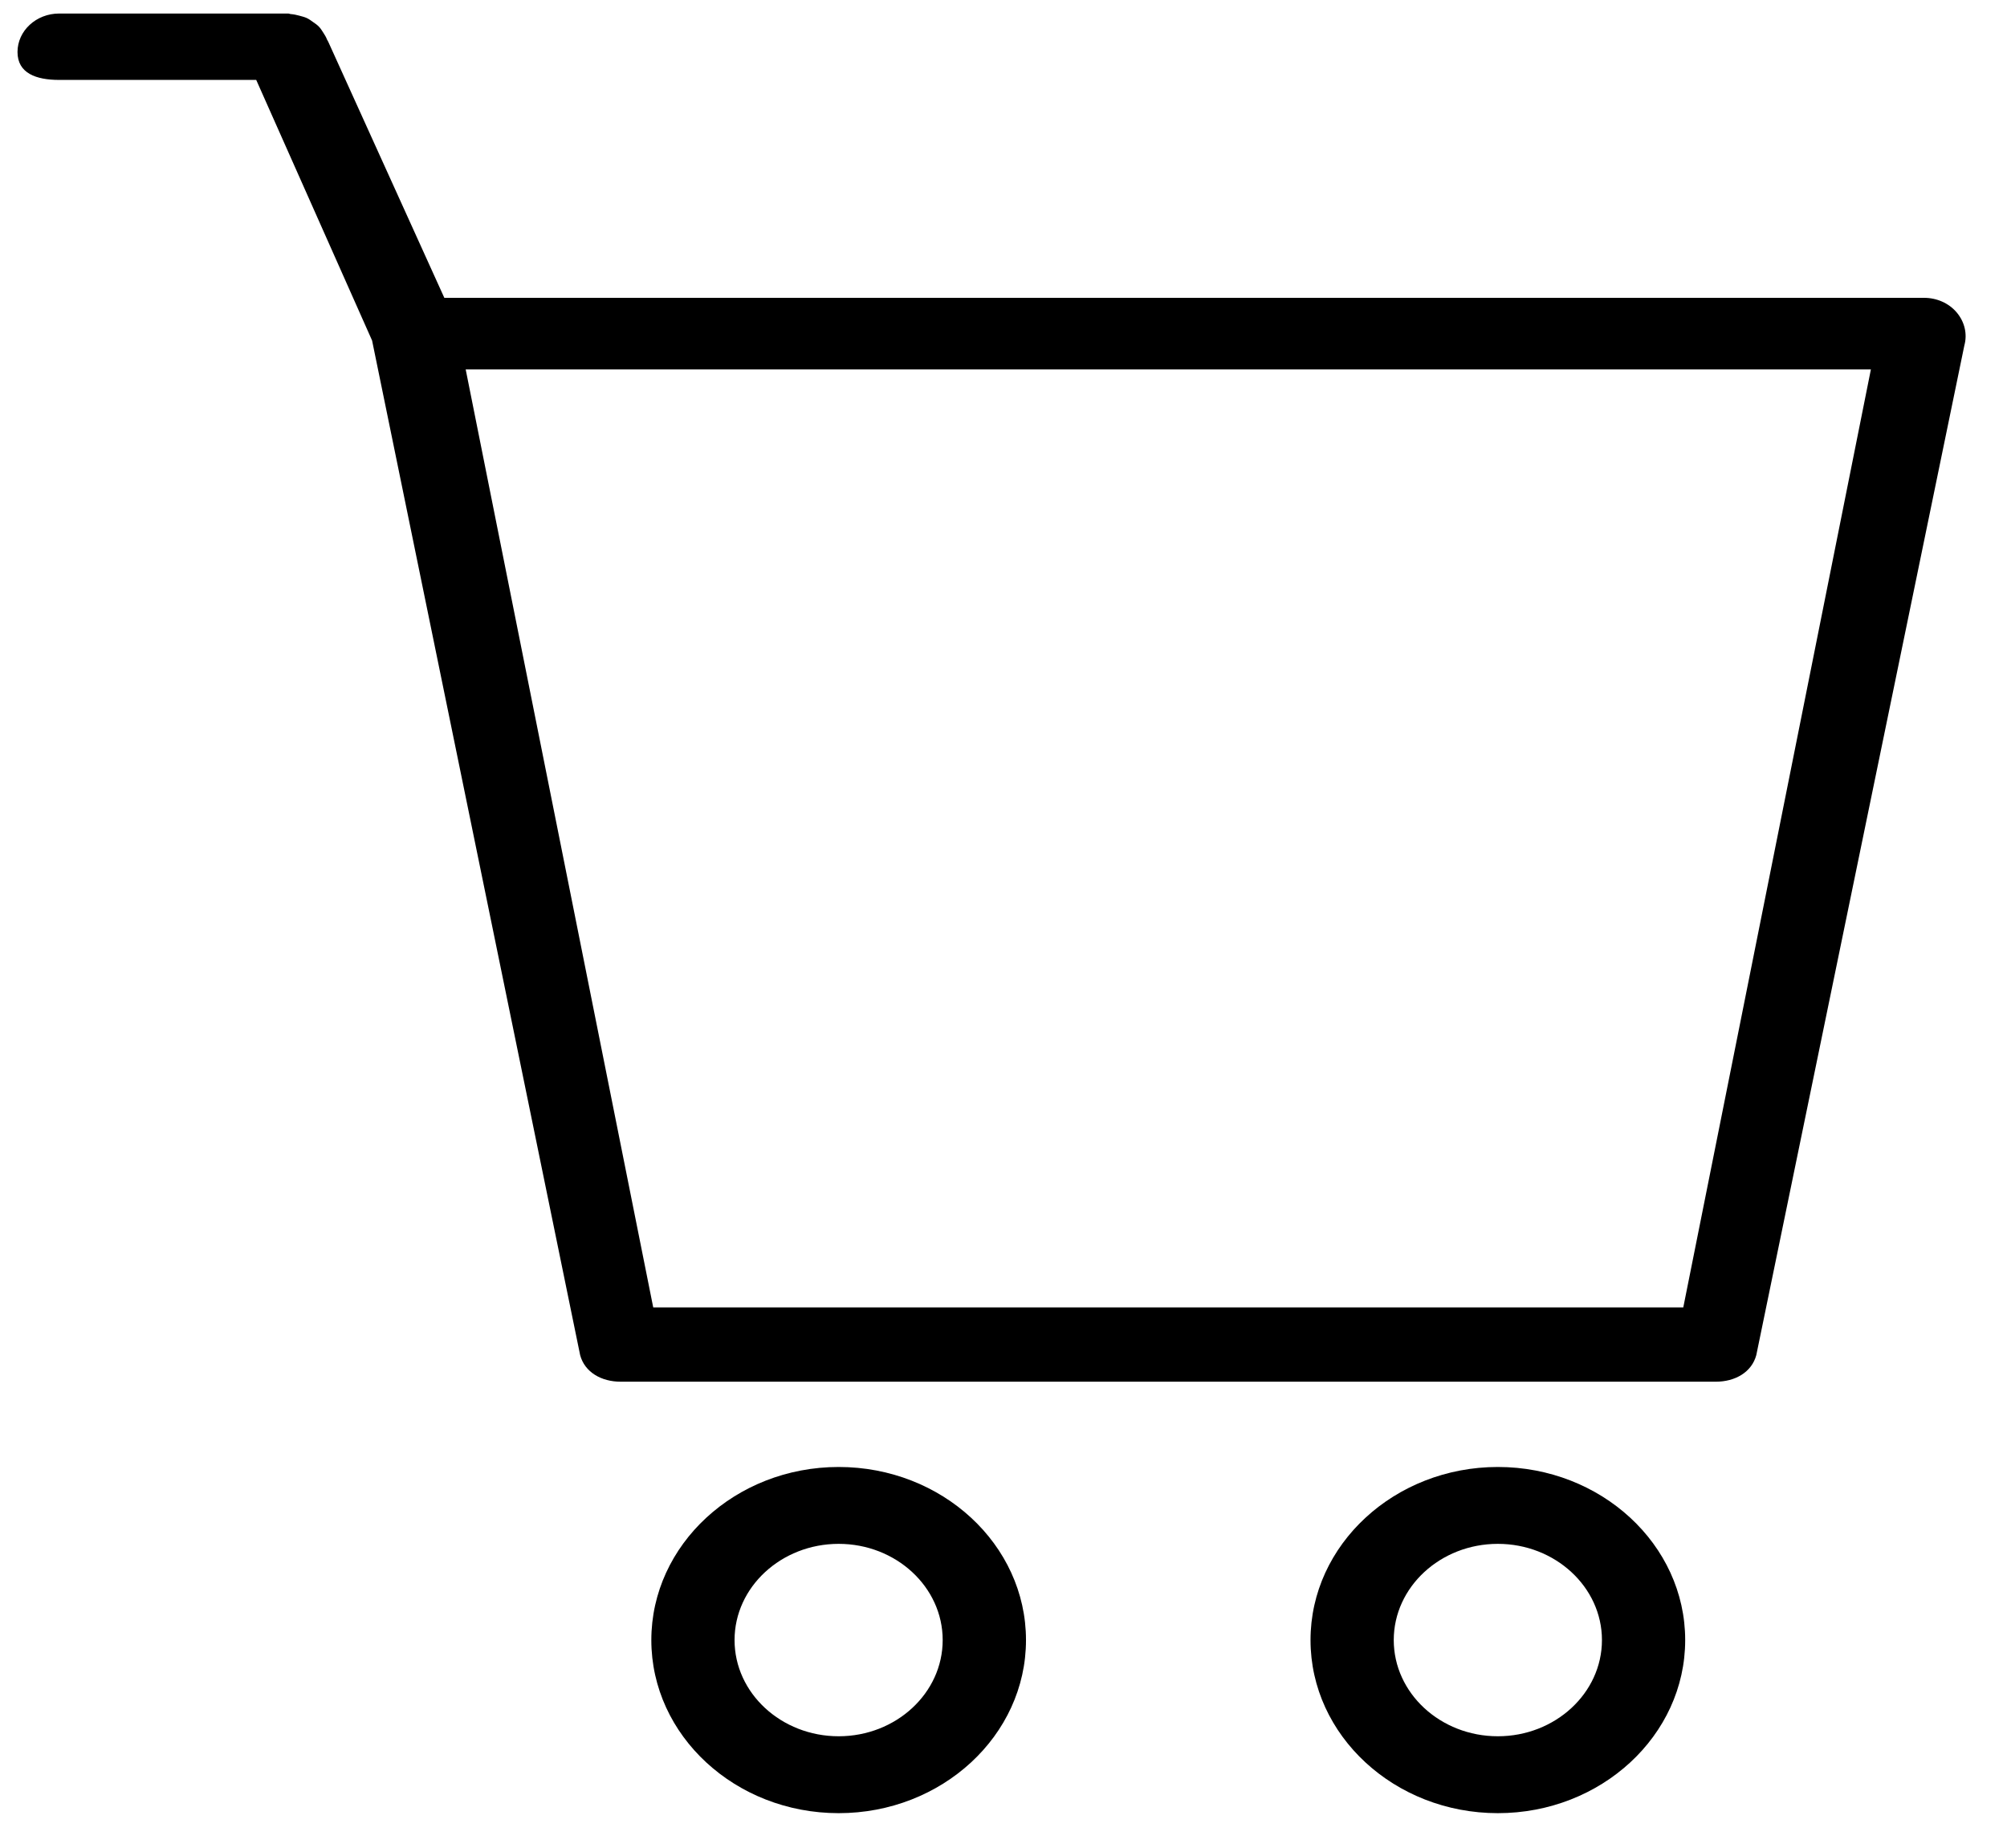 <?xml version="1.0" encoding="utf-8"?>
<!-- Generator: Adobe Illustrator 16.0.4, SVG Export Plug-In . SVG Version: 6.00 Build 0)  -->
<!DOCTYPE svg PUBLIC "-//W3C//DTD SVG 1.1//EN" "http://www.w3.org/Graphics/SVG/1.1/DTD/svg11.dtd">
<svg version="1.1" id="Layer_1" xmlns="http://www.w3.org/2000/svg" xmlns:xlink="http://www.w3.org/1999/xlink" x="0px" y="0px"
	 width="417.5px" height="384.5px" viewBox="0 0 417.5 384.5" enable-background="new 0 0 417.5 384.5" xml:space="preserve">
<g>
	<g>
		<path d="M174.461,305.171c-21.494,0-38.97,16.171-38.97,36.009c0,19.864,17.476,36.007,38.97,36.007
			c21.477,0,38.968-16.143,38.968-36.007C213.429,321.312,195.953,305.171,174.461,305.171z M174.461,361.19
			c-11.934,0-21.657-8.974-21.657-20.011c0-11.027,9.723-20.015,21.657-20.015c11.932,0,21.639,8.985,21.639,20.015
			C196.1,352.218,186.393,361.19,174.461,361.19z M311.585,305.171c-21.478,0-38.968,16.171-38.968,36.009
			c0,19.864,17.49,36.007,38.968,36.007c21.479,0,38.971-16.143,38.971-36.007C350.556,321.312,333.063,305.171,311.585,305.171z
			 M311.585,361.19c-11.947,0-21.654-8.974-21.654-20.011c0-11.027,9.707-20.015,21.654-20.015c11.922,0,21.655,8.985,21.655,20.015
			C333.24,352.218,323.507,361.19,311.585,361.19z M407.044,65.006c-1.627-1.935-4.134-3.05-6.801-3.05H92.43L68.298,8.721
			c-0.059-0.176-0.191-0.307-0.264-0.483c-0.191-0.513-0.47-0.967-0.777-1.436c-0.292-0.441-0.542-0.88-0.909-1.247
			c-0.352-0.367-0.763-0.661-1.202-0.954c-0.439-0.322-0.878-0.645-1.393-0.878c-0.483-0.207-0.981-0.323-1.509-0.47
			c-0.573-0.146-1.116-0.279-1.715-0.323c-0.207,0-0.367-0.117-0.602-0.117h-47.62c-4.779,0-8.665,3.591-8.665,8.005
			c0,4.428,3.886,5.806,8.665,5.806h40.992l24.104,54.217l43.28,211.062c0.954,3.563,4.428,5.527,8.416,5.527h227.833
			c3.989,0,7.448-1.951,8.415-5.527l43.28-210.036C409.288,69.479,408.687,66.956,407.044,65.006z M350.16,271.977H135.886
			L96.874,76.853h292.312L350.16,271.977z"/>
	</g>
</g>
</svg>
